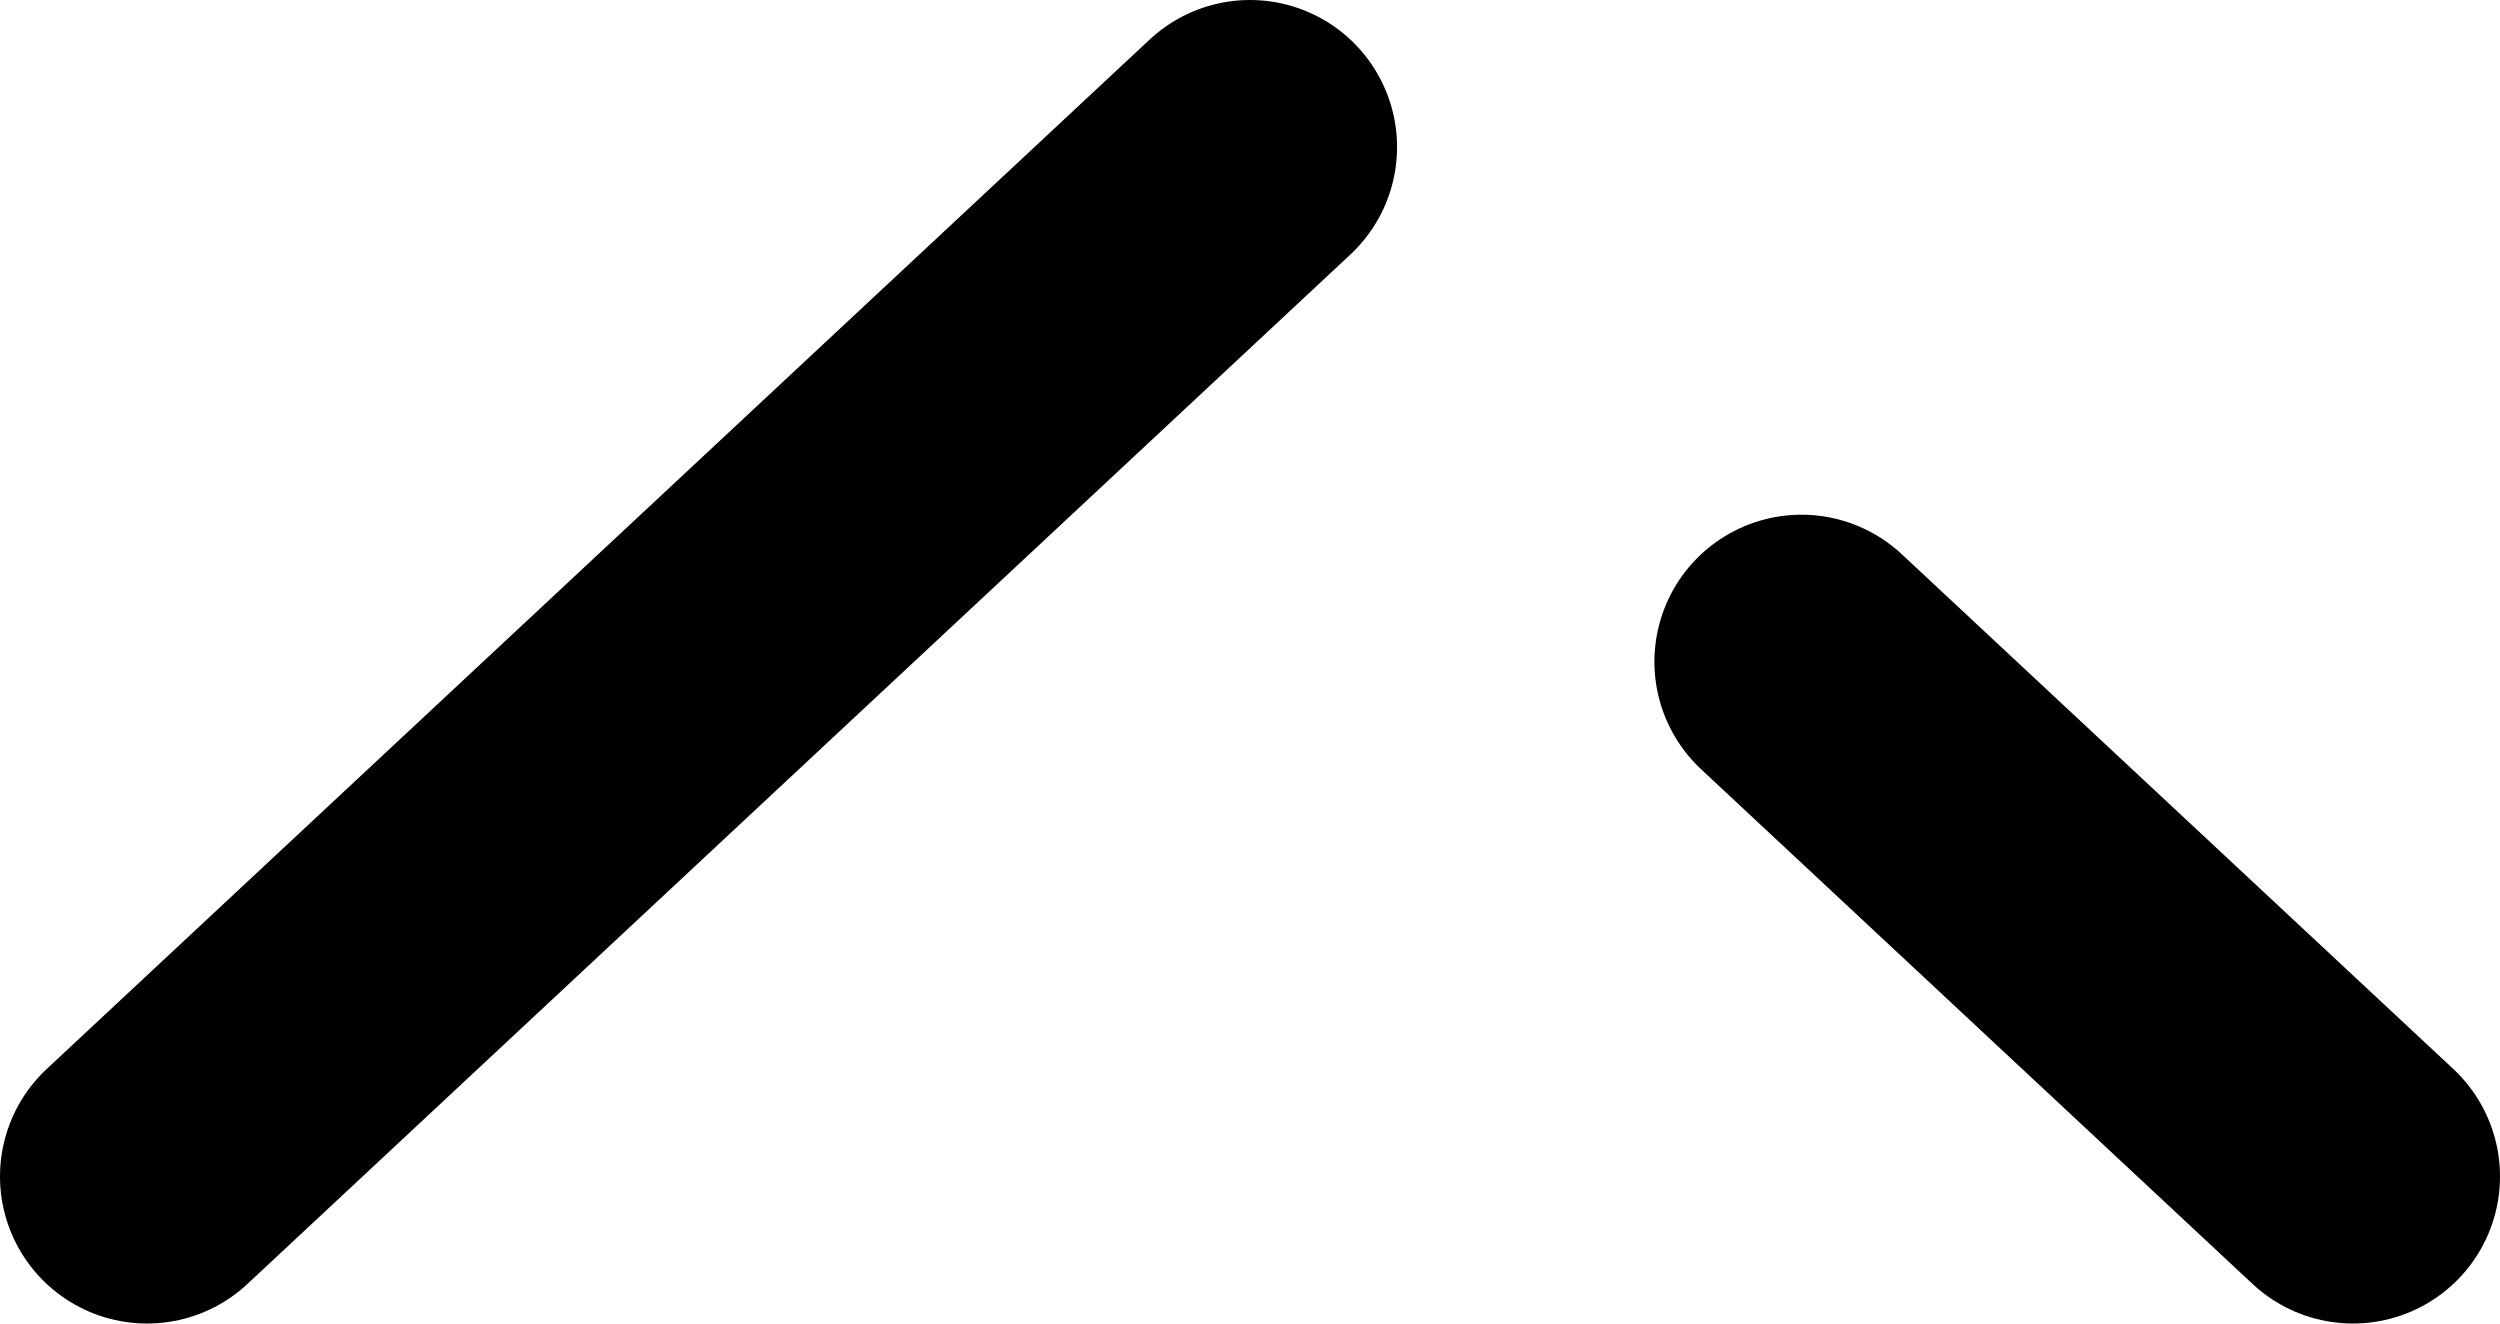<svg width="17" height="9" viewBox="0 0 17 9" fill="none" xmlns="http://www.w3.org/2000/svg">
<path id="Vector" d="M12.25 4.5L16 8M1 8L8.5 1" stroke="black" stroke-width="2" stroke-linecap="round" stroke-linejoin="round"/>
</svg>
